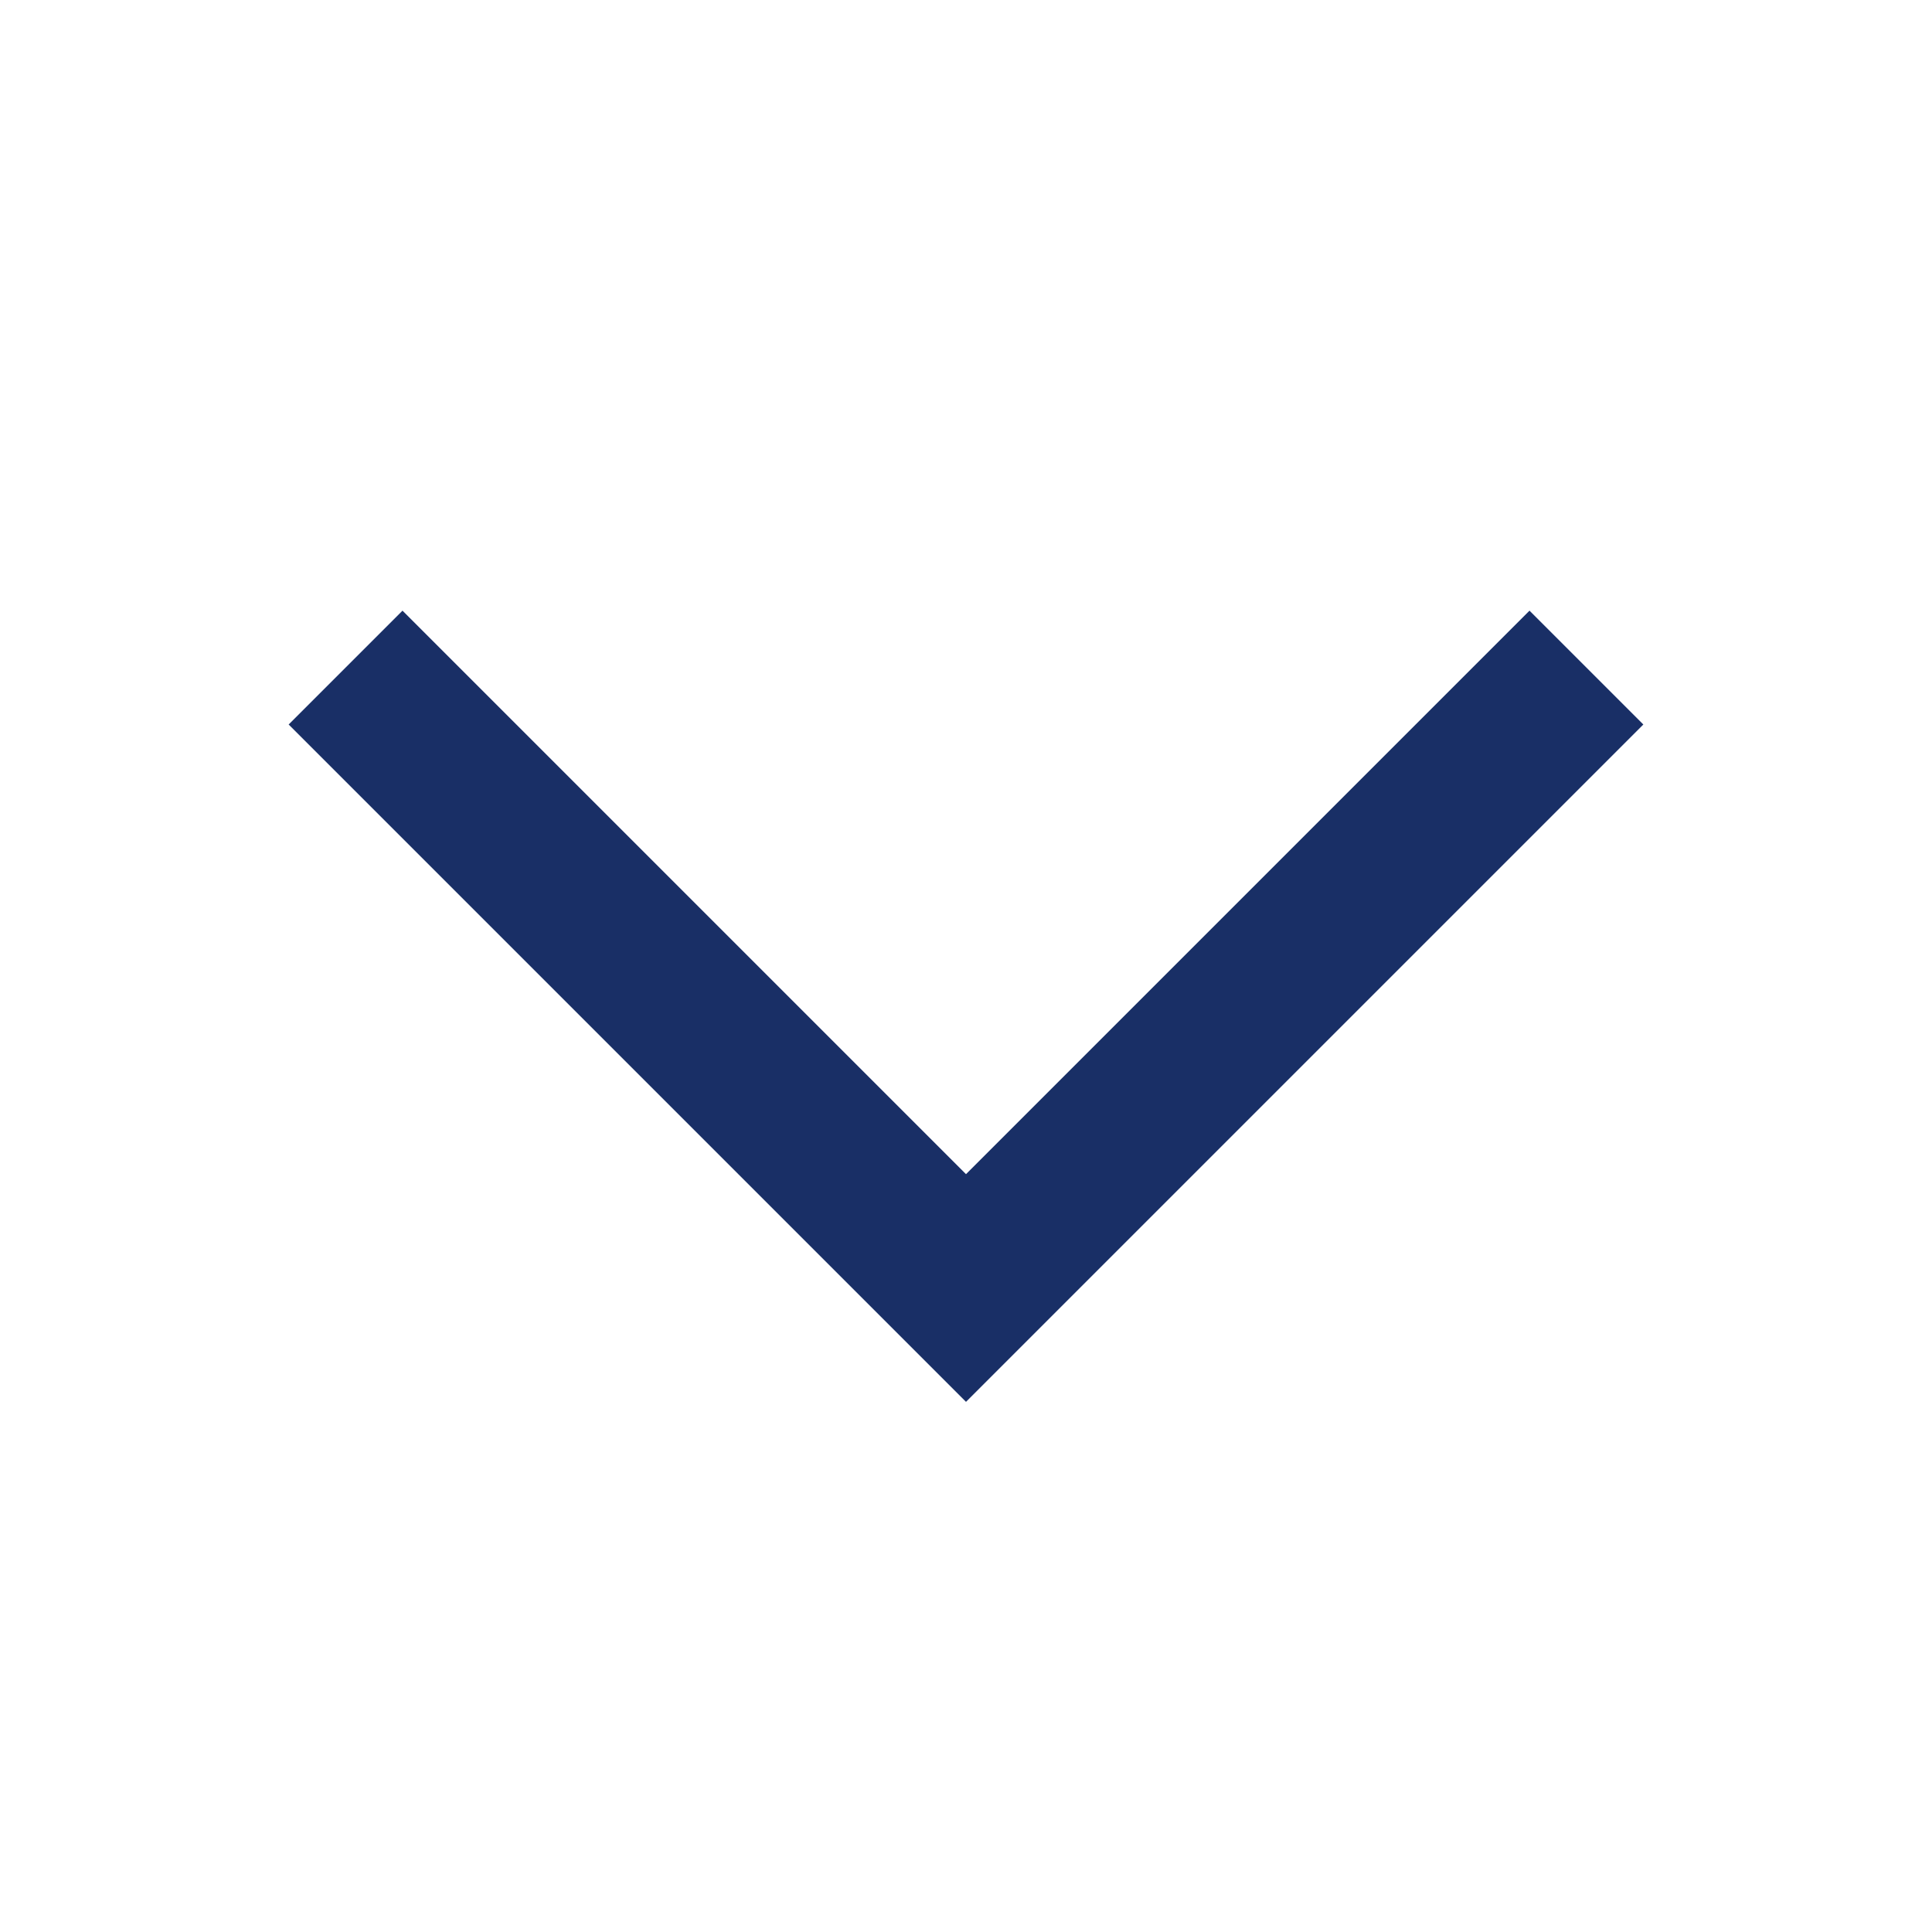 <svg width="12" height="12" viewBox="0 0 12 12" fill="none" xmlns="http://www.w3.org/2000/svg">
<g id="Arrow">
<path id="Vector" d="M9.5 4.5L6 8L2.5 4.5" stroke="#192F66" stroke-linecap="square"/>
</g>
</svg>
